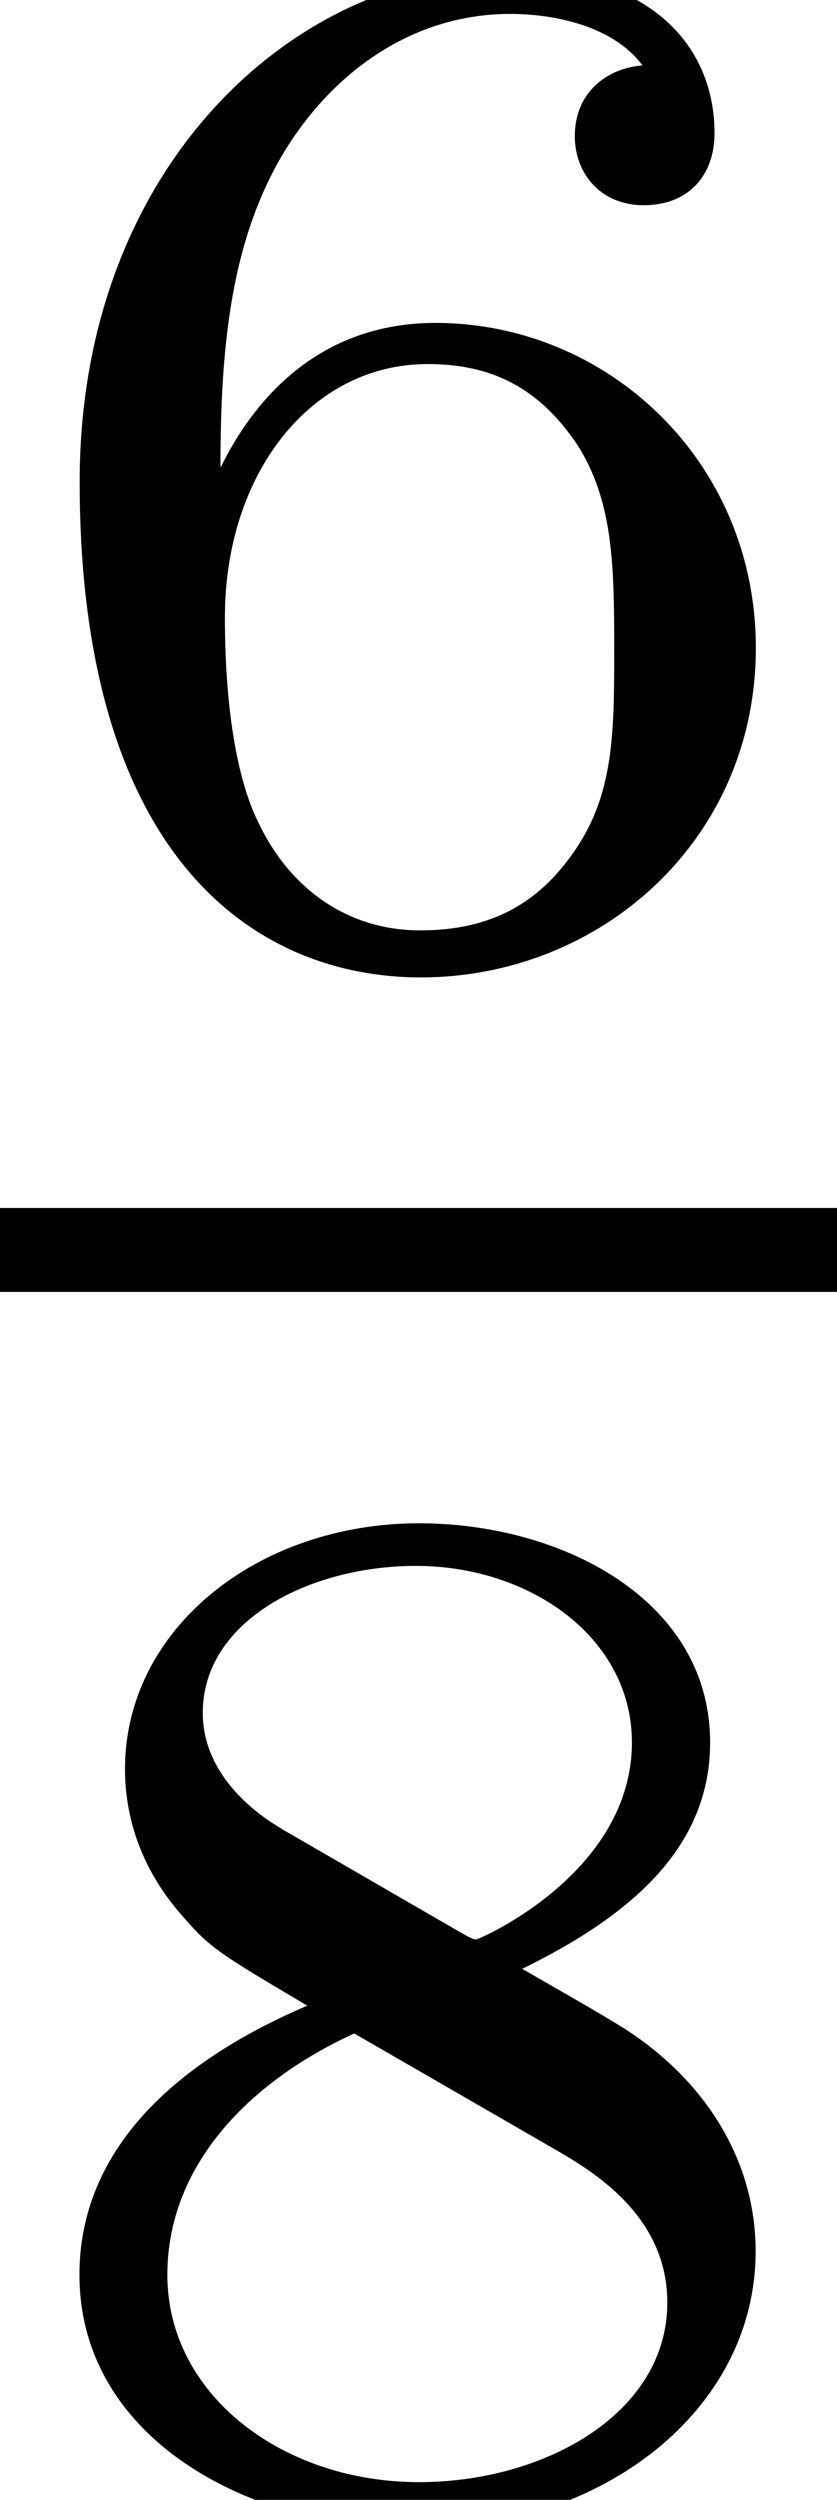 <?xml version='1.0' encoding='UTF-8'?>
<!-- This file was generated by dvisvgm 3.0.3 -->
<svg version='1.1' xmlns='http://www.w3.org/2000/svg' xmlns:xlink='http://www.w3.org/1999/xlink' width='3.971pt' height='11.852pt' viewBox='1.196 -8.417 3.971 11.852'>
<defs>
<path id='g16-54' d='m1.046-2.28c0-.572 .049-1.088 .314-1.513c.237-.377 .614-.635 1.06-.635c.209 0 .488 .056 .628 .244c-.174 .014-.321 .133-.321 .335c0 .174 .119 .328 .328 .328s.335-.139 .335-.342c0-.404-.293-.767-.983-.767c-1.004 0-2.029 .921-2.029 2.42c0 1.806 .851 2.35 1.618 2.35c.851 0 1.59-.649 1.59-1.562c0-.886-.704-1.541-1.52-1.541c-.558 0-.865 .37-1.018 .683zm.948 2.197c-.349 0-.621-.202-.767-.509c-.105-.209-.16-.558-.16-.976c0-.676 .404-1.2 .962-1.2c.321 0 .537 .126 .711 .384c.167 .265 .174 .558 .174 .962c0 .398 0 .69-.188 .962c-.167 .244-.391 .377-.732 .377z'/>
<path id='g16-56' d='m2.476-2.518c.544-.265 .893-.593 .893-1.074c0-.676-.704-1.039-1.381-1.039c-.767 0-1.395 .502-1.395 1.165c0 .328 .153 .565 .279 .704c.126 .146 .174 .174 .586 .418c-.391 .167-1.081 .544-1.081 1.276c0 .774 .802 1.206 1.597 1.206c.886 0 1.611-.565 1.611-1.318c0-.46-.272-.851-.676-1.088c-.091-.056-.335-.195-.432-.251zm-1.137-.663c-.181-.105-.377-.293-.377-.551c0-.439 .509-.697 1.011-.697c.544 0 1.025 .342 1.025 .837c0 .621-.725 .934-.739 .934s-.028-.007-.077-.035l-.844-.488zm.342 .969l.955 .551c.181 .105 .53 .314 .53 .725c0 .523-.579 .851-1.179 .851c-.642 0-1.193-.411-1.193-.983c0-.516 .384-.914 .886-1.144z'/>
</defs>
<g id='page57'>
<g fill='currentColor'>
<use x='1.196' y='-3.923' xlink:href='#g16-54'/>
<rect x='1.196' y='-2.69' height='.398' width='3.971'/>
<use x='1.196' y='3.436' xlink:href='#g16-56'/>
</g>
</g>
</svg>